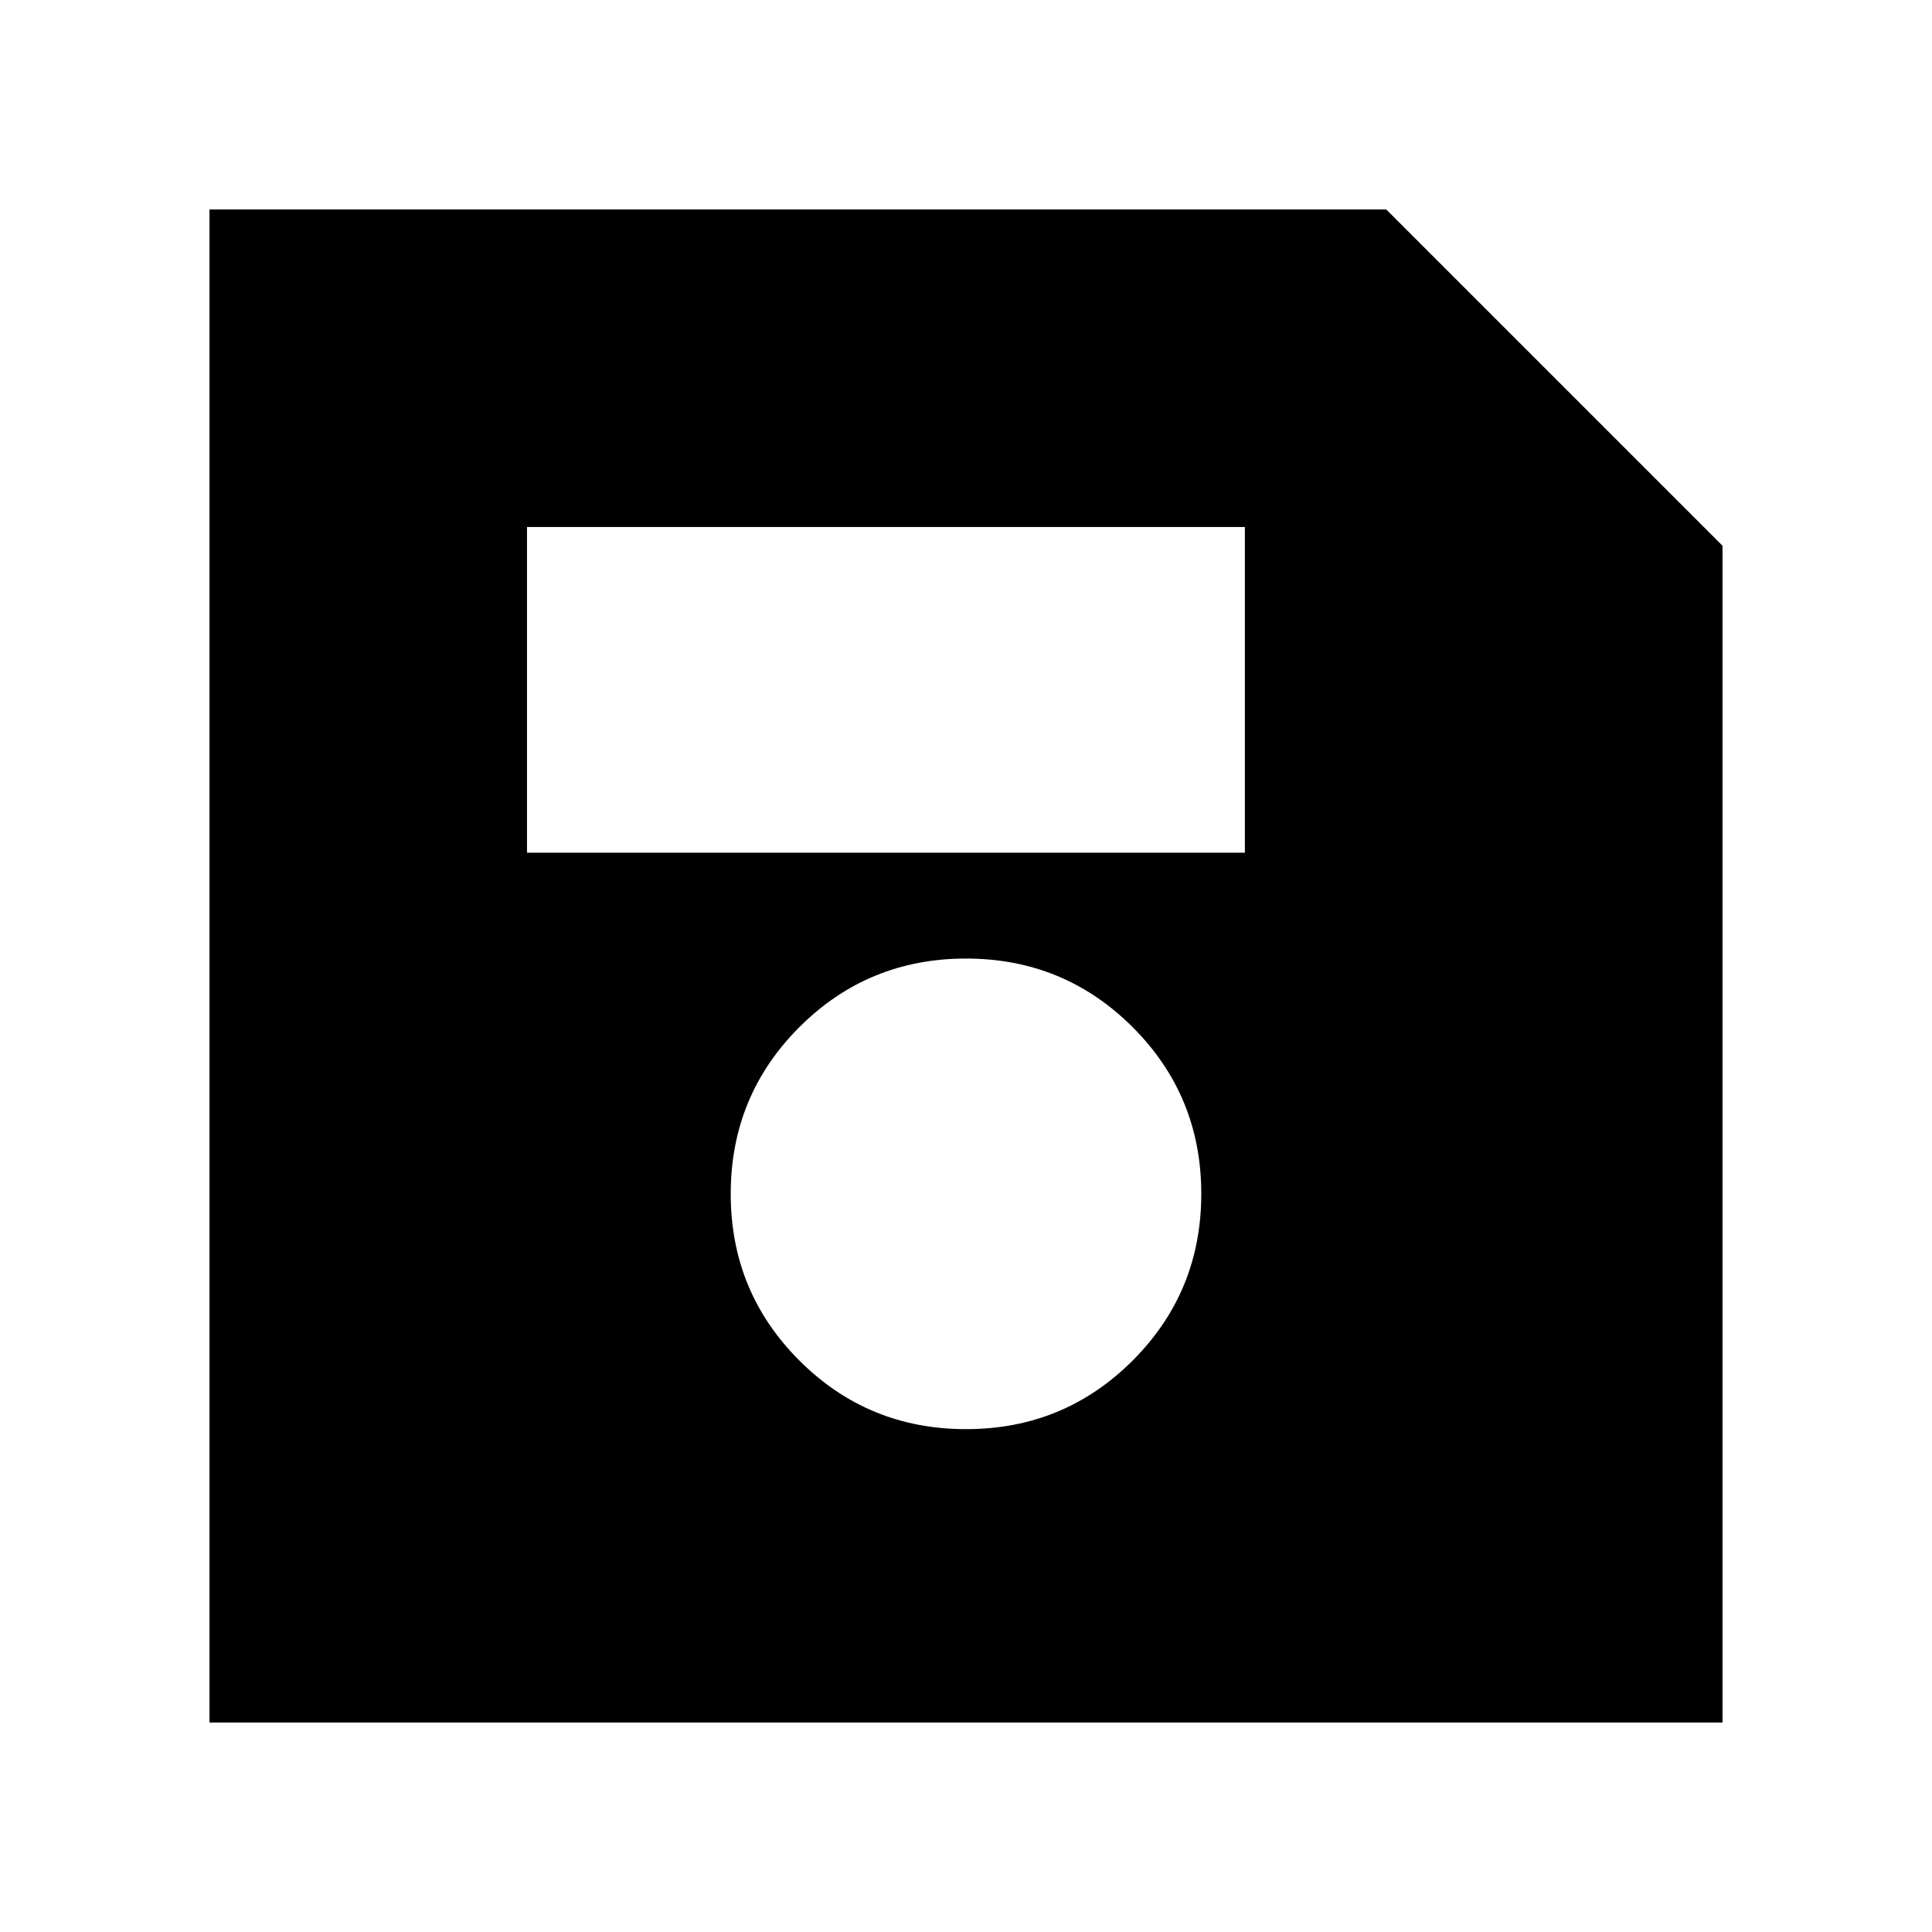 <svg xmlns="http://www.w3.org/2000/svg" height="20" viewBox="0 -960 960 960" width="20"><path d="M855.91-688.83v584.74H104.09v-751.82h584.74l167.08 167.08ZM480.02-249.87q48.72 0 82.81-34.1 34.08-34.11 34.08-82.83t-34.1-82.81q-34.11-34.09-82.83-34.09t-82.81 34.11q-34.08 34.1-34.08 82.82 0 48.73 34.1 82.81 34.11 34.09 82.83 34.09ZM261.87-536.3h356.7v-161.83h-356.7v161.83Z"/></svg>